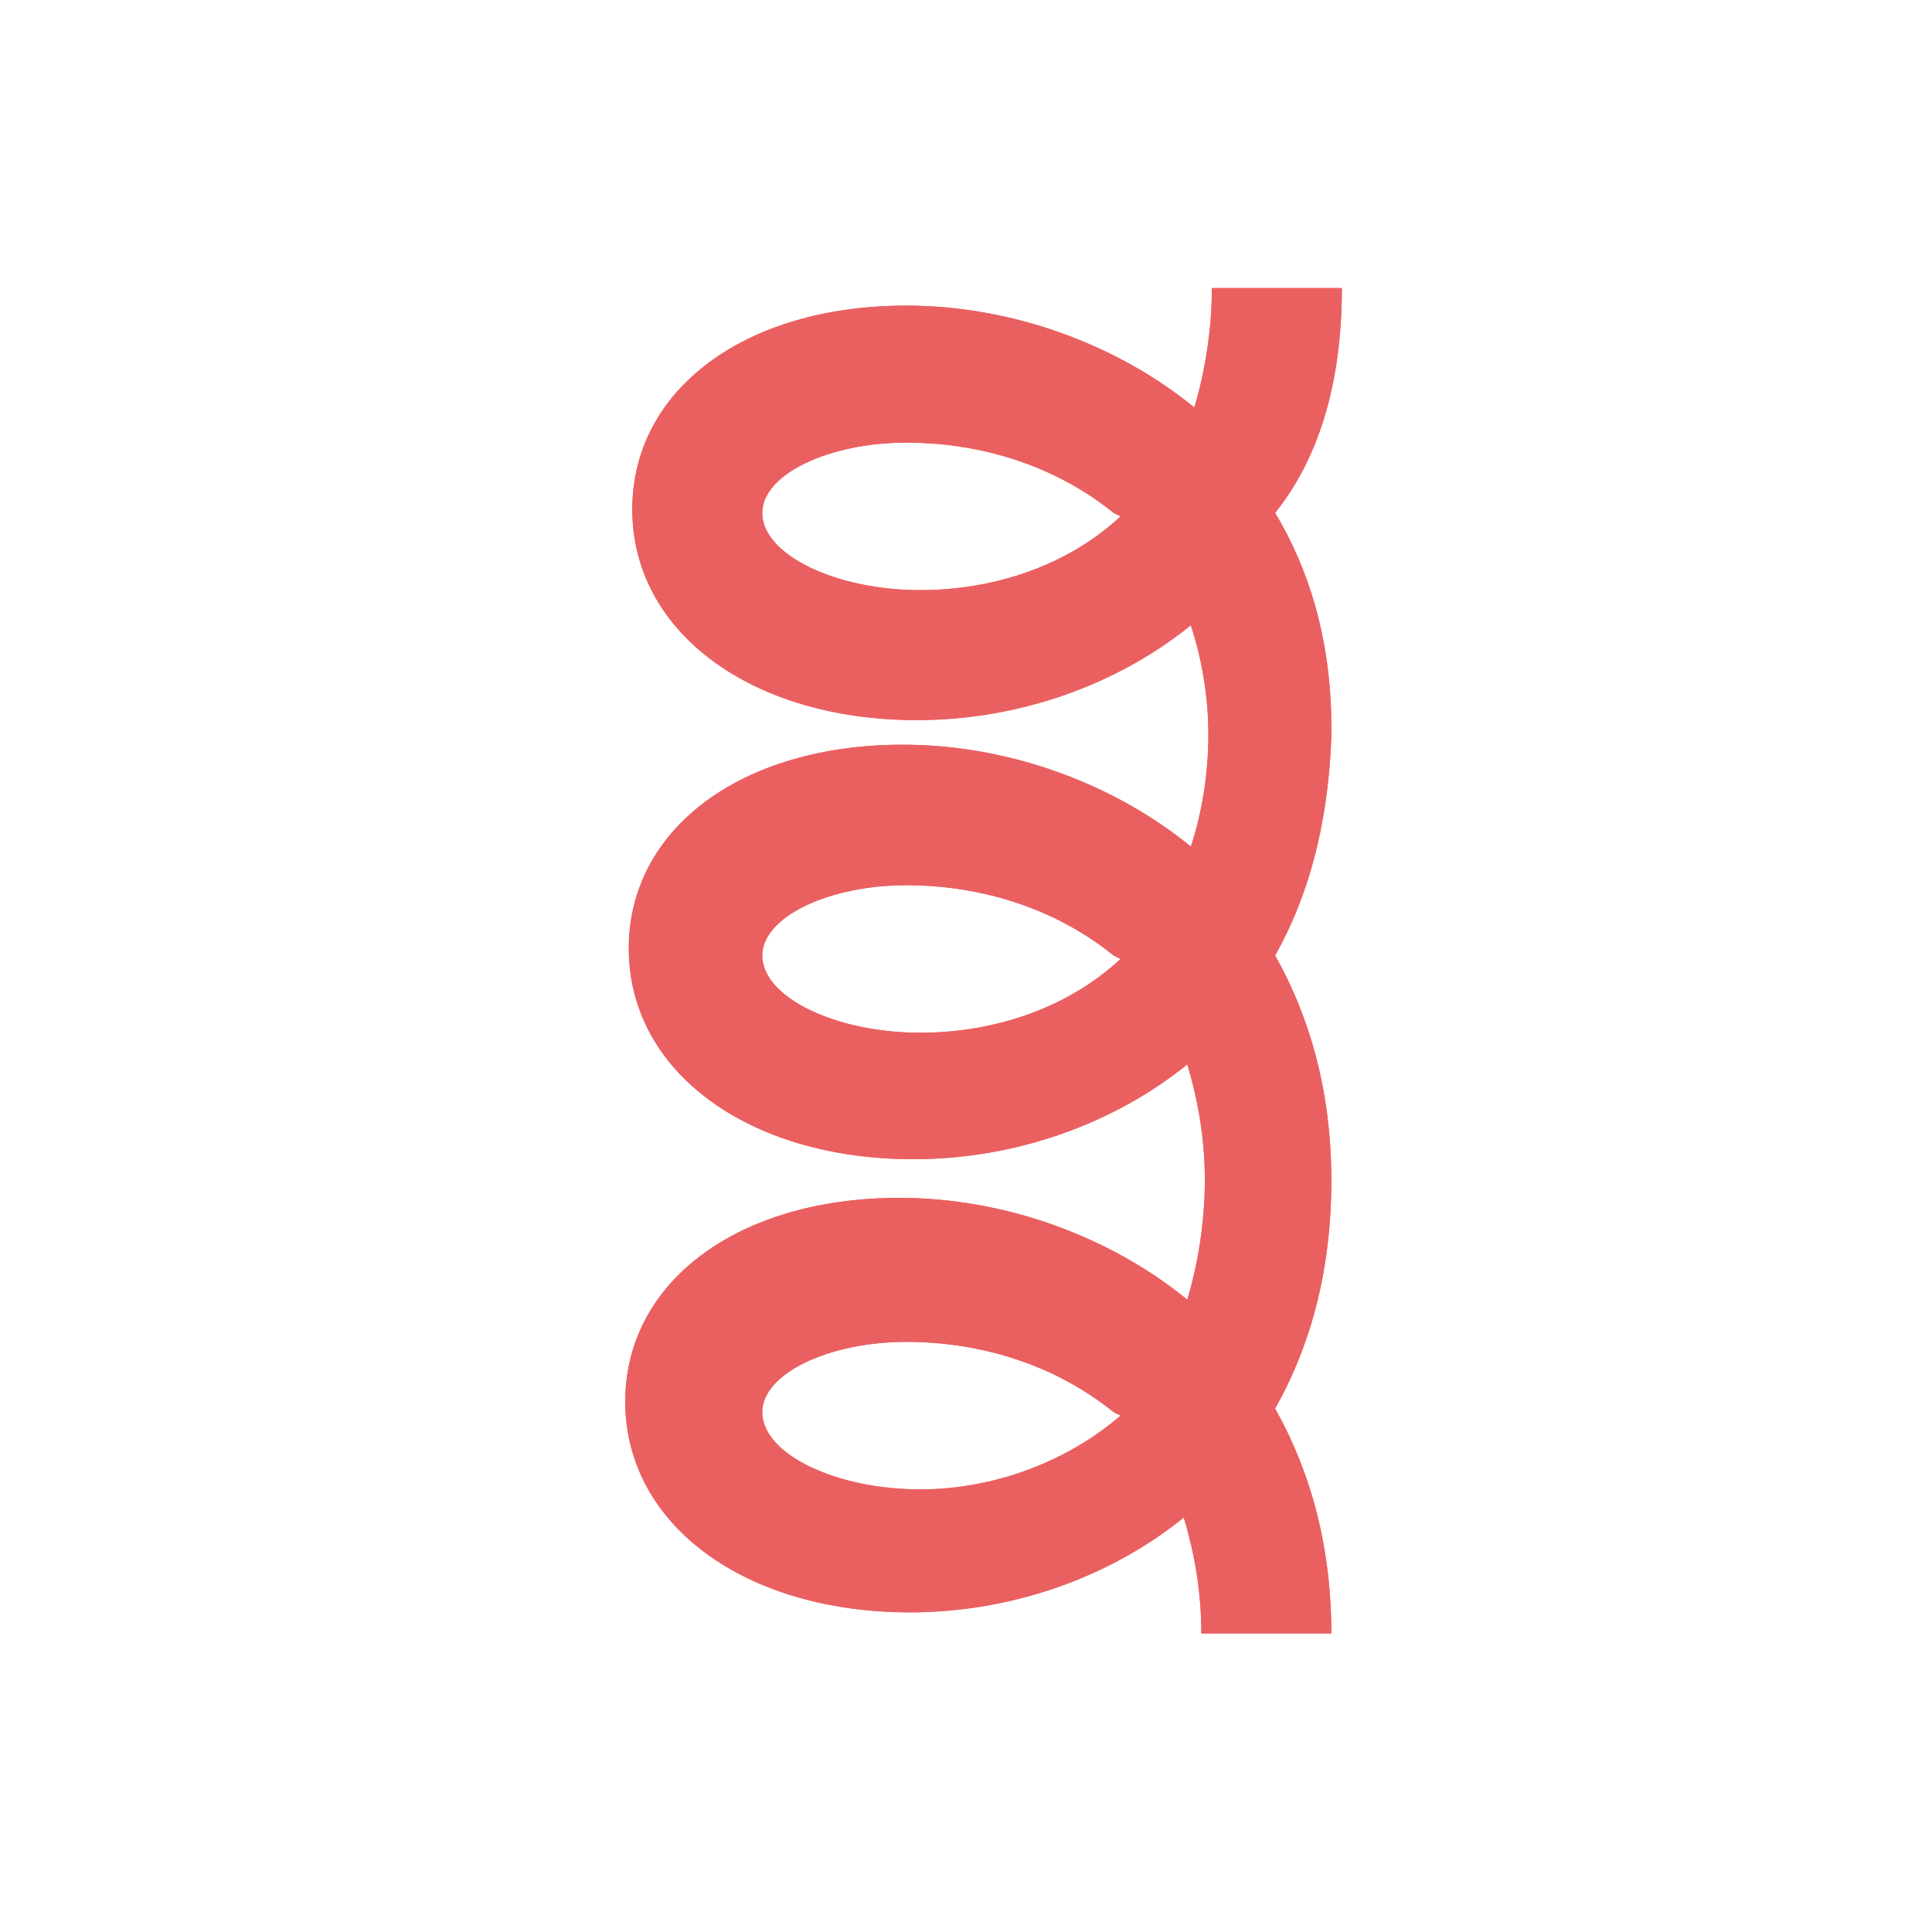 <?xml version="1.0" encoding="utf-8"?>
<!-- Generator: Adobe Illustrator 21.1.0, SVG Export Plug-In . SVG Version: 6.00 Build 0)  -->
<svg version="1.1" xmlns="http://www.w3.org/2000/svg" xmlns:xlink="http://www.w3.org/1999/xlink" x="0px" y="0px"
	 viewBox="0 0 55 55" style="enable-background:new 0 0 55 55;" xml:space="preserve">
<style type="text/css">
	.st0{fill:#EA6061;}
</style>
<g id="Layer_1">
	<path class="st0" d="M26.2,42.4c-2.4,0-4.5-1-4.5-2.2c0-1.1,1.9-2,4.1-2c2.2,0,4.3,0.7,5.9,2l0.2,0.1l0,0
		C30.4,41.6,28.3,42.4,26.2,42.4L26.2,42.4z M26.2,29.4c-2.4,0-4.5-1-4.5-2.2c0-1.1,1.9-2,4.1-2c2.2,0,4.3,0.7,5.9,2l0.2,0.1l0,0
		C30.4,28.7,28.3,29.4,26.2,29.4L26.2,29.4z M26.2,16.8c-2.4,0-4.5-1-4.5-2.2c0-1.1,1.9-2,4.1-2c2.2,0,4.3,0.7,5.9,2l0.2,0.1l0,0
		C30.4,16.1,28.3,16.8,26.2,16.8L26.2,16.8z M38.2,8.2h-3.7c0,1.2-0.2,2.4-0.5,3.4c-2.2-1.8-5.2-2.9-8.2-2.9c-4.6,0-7.8,2.4-7.8,5.8
		c0,3.5,3.4,6,8.1,6c2.9,0,5.7-1,7.8-2.7c0.3,0.9,0.5,2,0.5,3.1c0,1.2-0.2,2.3-0.5,3.2c-2.2-1.8-5.2-2.9-8.2-2.9
		c-4.6,0-7.8,2.4-7.8,5.8c0,3.5,3.4,6,8.1,6c2.9,0,5.7-1,7.8-2.7c0.3,1,0.5,2.1,0.5,3.3c0,1.2-0.2,2.4-0.5,3.4
		c-2.2-1.8-5.2-2.9-8.2-2.9c-4.6,0-7.8,2.4-7.8,5.8c0,3.5,3.4,6,8.1,6c2.9,0,5.7-1,7.8-2.7c0.3,1,0.5,2.1,0.5,3.3h3.7
		c0-2.7-0.7-4.8-1.6-6.4c0.9-1.6,1.6-3.7,1.6-6.5c0-2.7-0.7-4.8-1.6-6.4c0.9-1.6,1.5-3.6,1.6-6.2l0-0.3h0c0-2.6-0.7-4.6-1.6-6.1
		C37.5,13.1,38.2,11,38.2,8.2L38.2,8.2z"/>
</g>
<g id="Layer_1_copy">
	<path class="st0" d="M26.2,42.4c-2.4,0-4.5-1-4.5-2.2c0-1.1,1.9-2,4.1-2c2.2,0,4.3,0.7,5.9,2l0.2,0.1l0,0
		C30.4,41.6,28.3,42.4,26.2,42.4L26.2,42.4z M26.2,29.4c-2.4,0-4.5-1-4.5-2.2c0-1.1,1.9-2,4.1-2c2.2,0,4.3,0.7,5.9,2l0.2,0.1l0,0
		C30.4,28.7,28.3,29.4,26.2,29.4L26.2,29.4z M26.2,16.8c-2.4,0-4.5-1-4.5-2.2c0-1.1,1.9-2,4.1-2c2.2,0,4.3,0.7,5.9,2l0.2,0.1l0,0
		C30.4,16.1,28.3,16.8,26.2,16.8L26.2,16.8z M38.2,8.2h-3.7c0,1.2-0.2,2.4-0.5,3.4c-2.2-1.8-5.2-2.9-8.2-2.9c-4.6,0-7.8,2.4-7.8,5.8
		c0,3.5,3.4,6,8.1,6c2.9,0,5.7-1,7.8-2.7c0.3,0.9,0.5,2,0.5,3.1c0,1.2-0.2,2.3-0.5,3.2c-2.2-1.8-5.2-2.9-8.2-2.9
		c-4.6,0-7.8,2.4-7.8,5.8c0,3.5,3.4,6,8.1,6c2.9,0,5.7-1,7.8-2.7c0.3,1,0.5,2.1,0.5,3.3c0,1.2-0.2,2.4-0.5,3.4
		c-2.2-1.8-5.2-2.9-8.2-2.9c-4.6,0-7.8,2.4-7.8,5.8c0,3.5,3.4,6,8.1,6c2.9,0,5.7-1,7.8-2.7c0.3,1,0.5,2.1,0.5,3.3h3.7
		c0-2.7-0.7-4.8-1.6-6.4c0.9-1.6,1.6-3.7,1.6-6.5c0-2.7-0.7-4.8-1.6-6.4c0.9-1.6,1.5-3.6,1.6-6.2l0-0.3h0c0-2.6-0.7-4.6-1.6-6.1
		C37.5,13.1,38.2,11,38.2,8.2L38.2,8.2z"/>
</g>
</svg>
